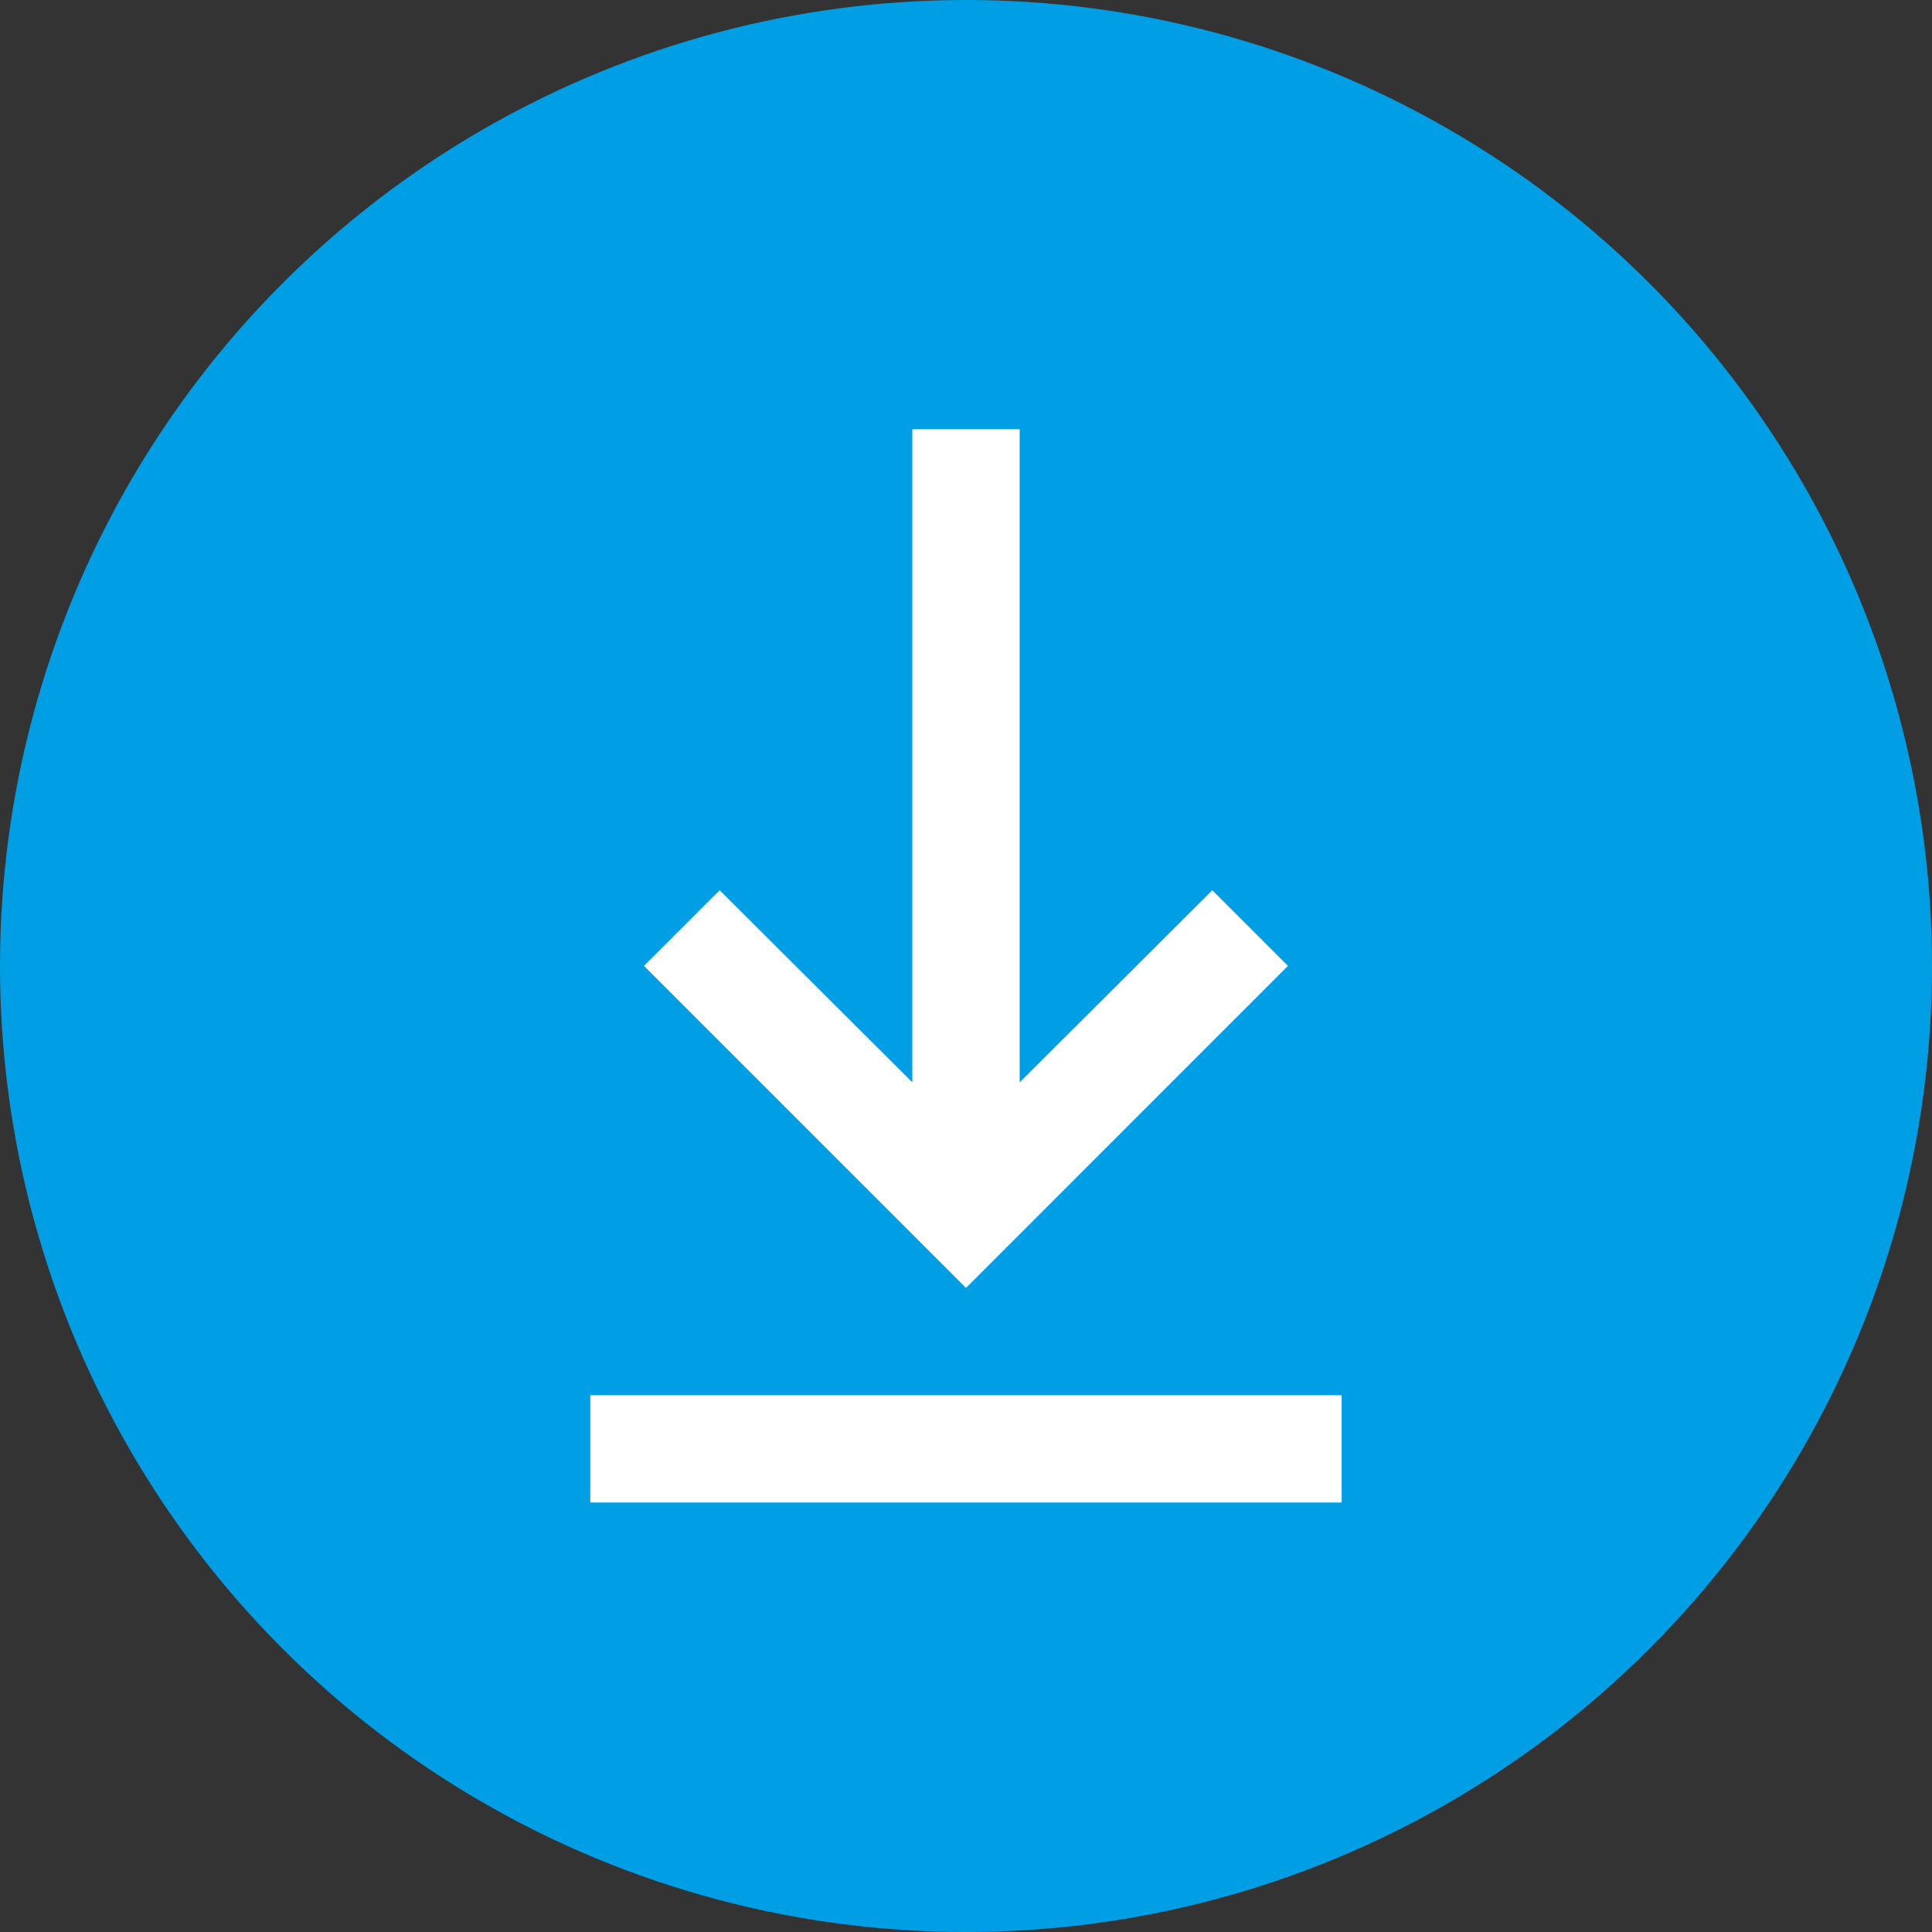 <svg width="32" height="32" viewBox="0 0 32 32" fill="none" xmlns="http://www.w3.org/2000/svg">
<rect x="0" y="0" width="32" height="32" fill="#333333" stroke="none"/>
<circle cx="16" cy="16" r="16" fill="#009FE5"/>
<path d="M22.222 24.887H9.777V23.109H22.222V24.887ZM16 21.332L10.666 15.998L11.92 14.745L15.111 17.927V7.109H16.889V17.927L20.08 14.745L21.333 15.998L16 21.332Z" fill="white"/>
</svg>
